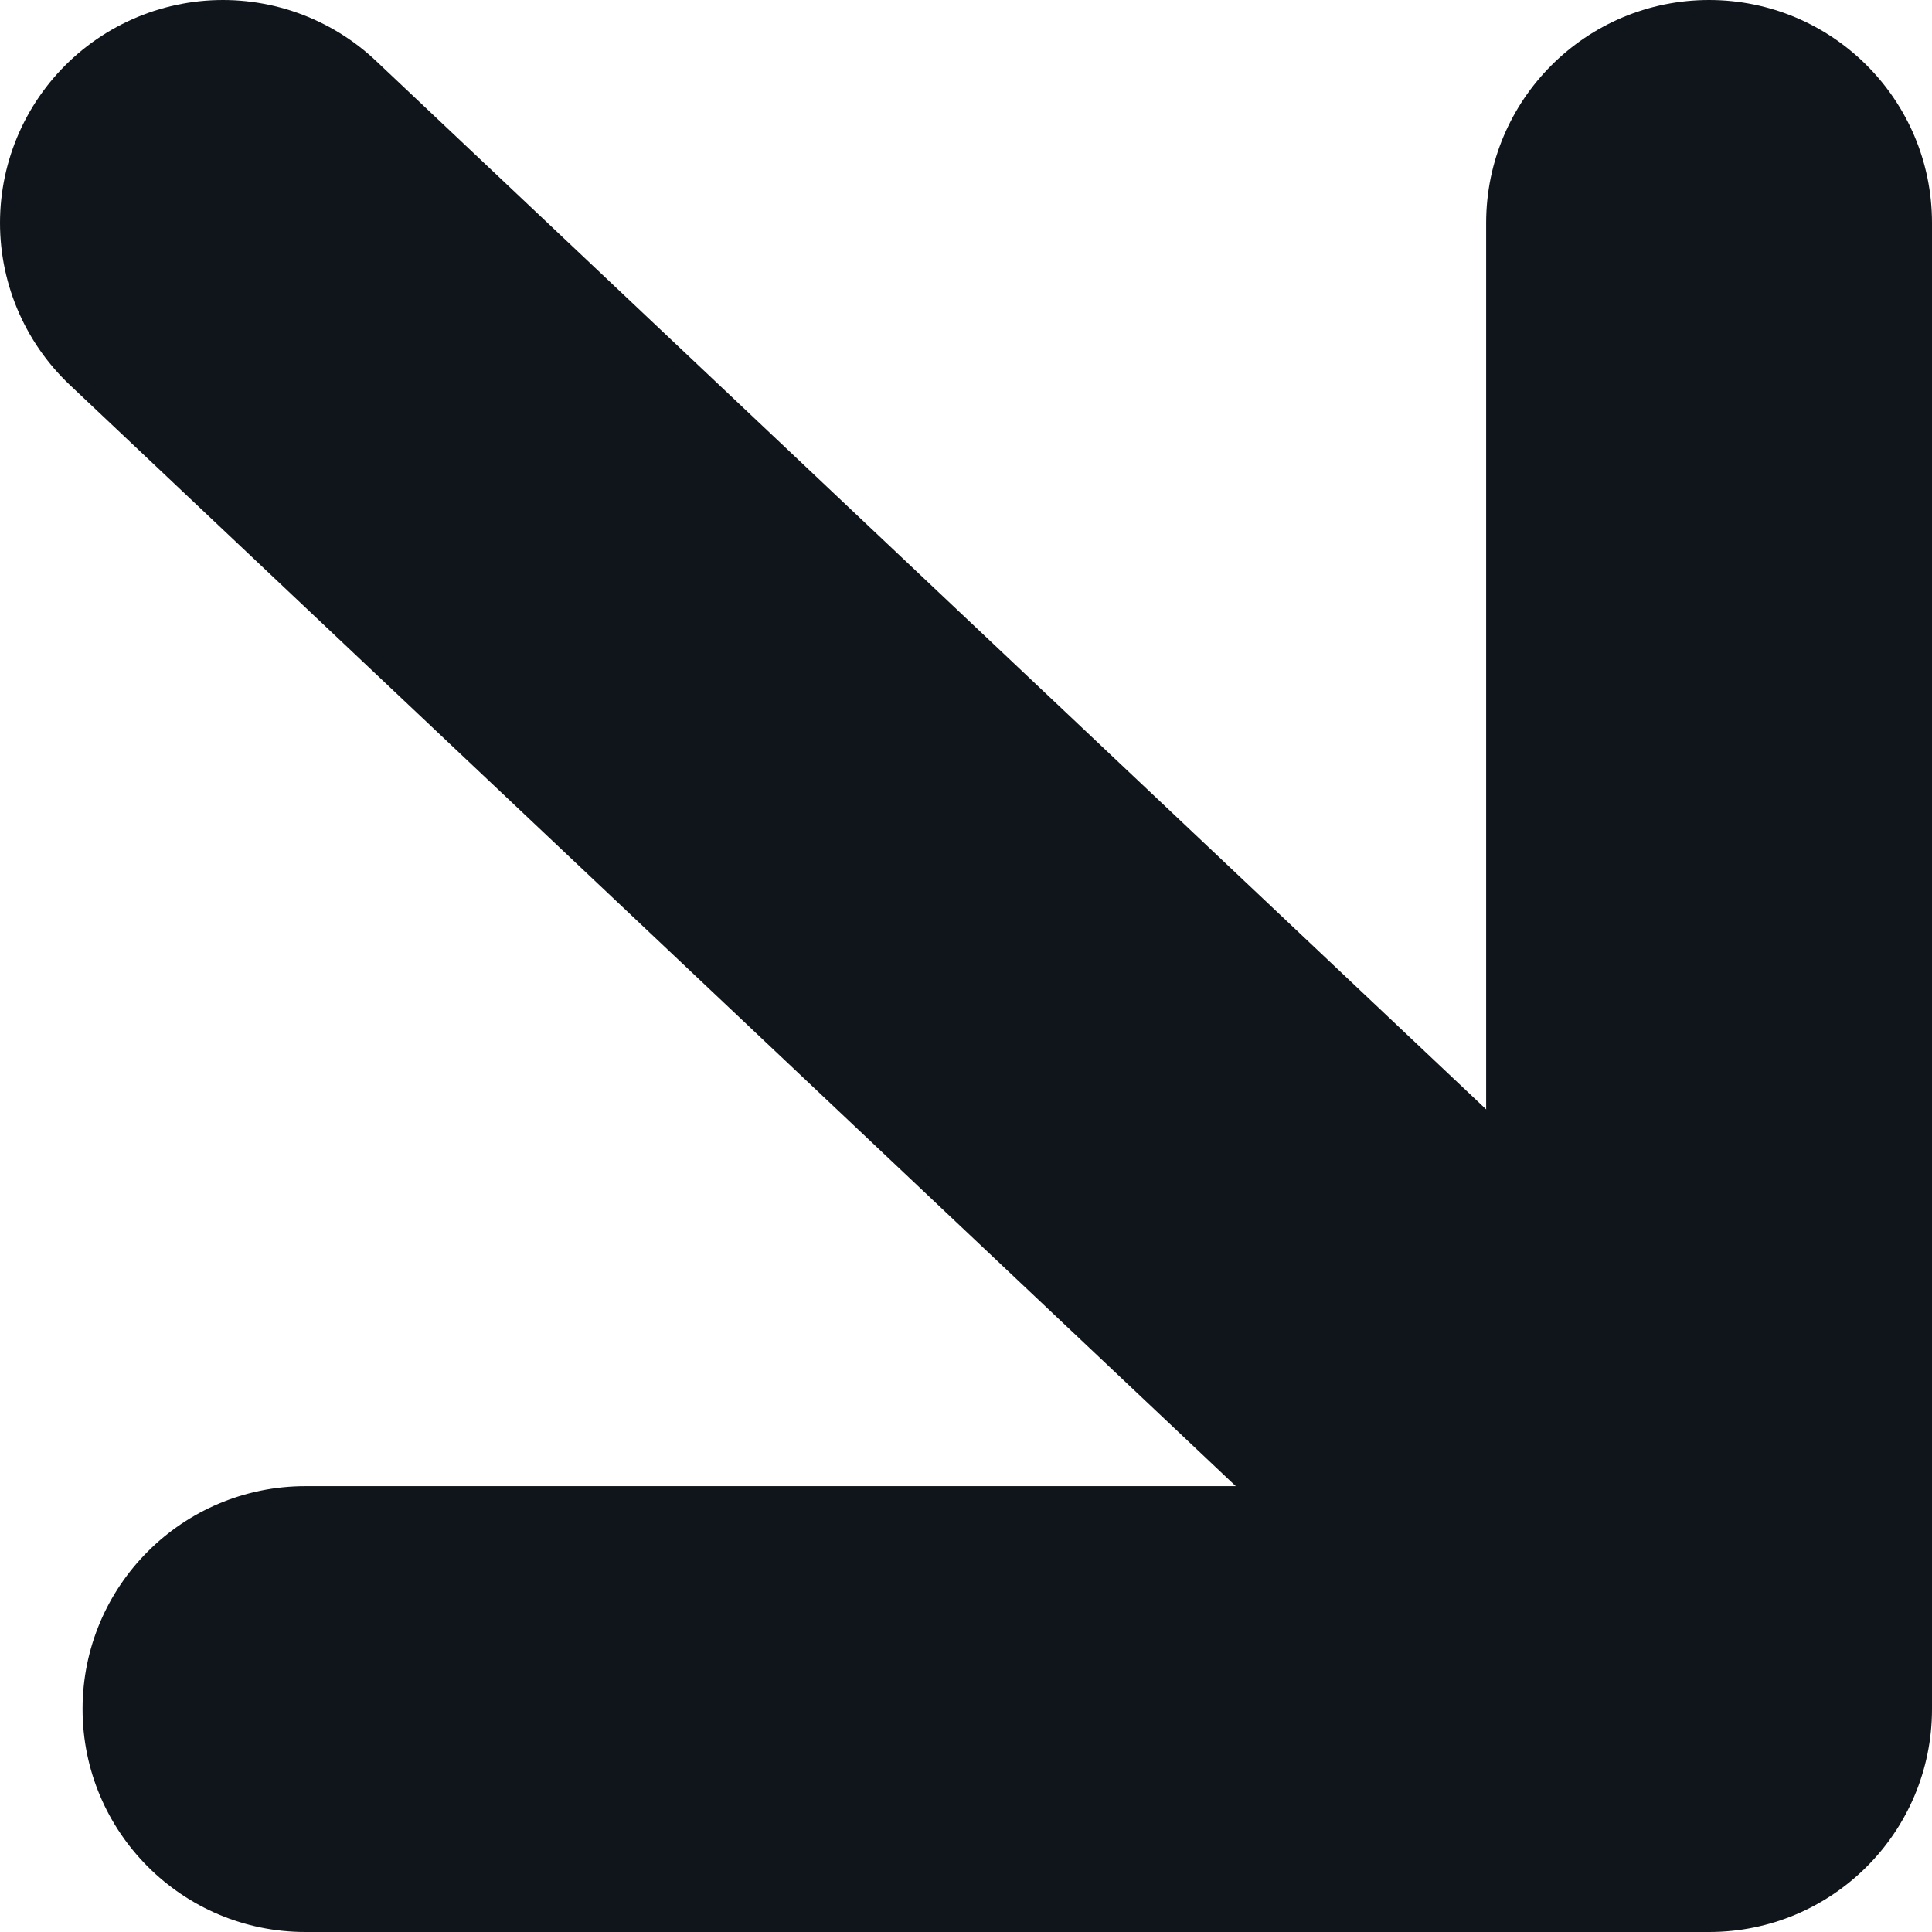 <svg width="26" height="26" viewBox="0 0 26 26" fill="none" xmlns="http://www.w3.org/2000/svg">
<path d="M3 3L23 21.889" stroke="#0F151A" stroke-width="6" stroke-linecap="round"/>
<path d="M4.111 20C2.454 20 1.111 21.343 1.111 23C1.111 24.657 2.454 26 4.111 26V20ZM23 23V26C24.657 26 26 24.657 26 23H23ZM26 3C26 1.343 24.657 0 23 0C21.343 0 20 1.343 20 3H26ZM4.111 26H23V20H4.111V26ZM26 23V3H20V23H26Z" fill="#0F151A"/>
</svg>
